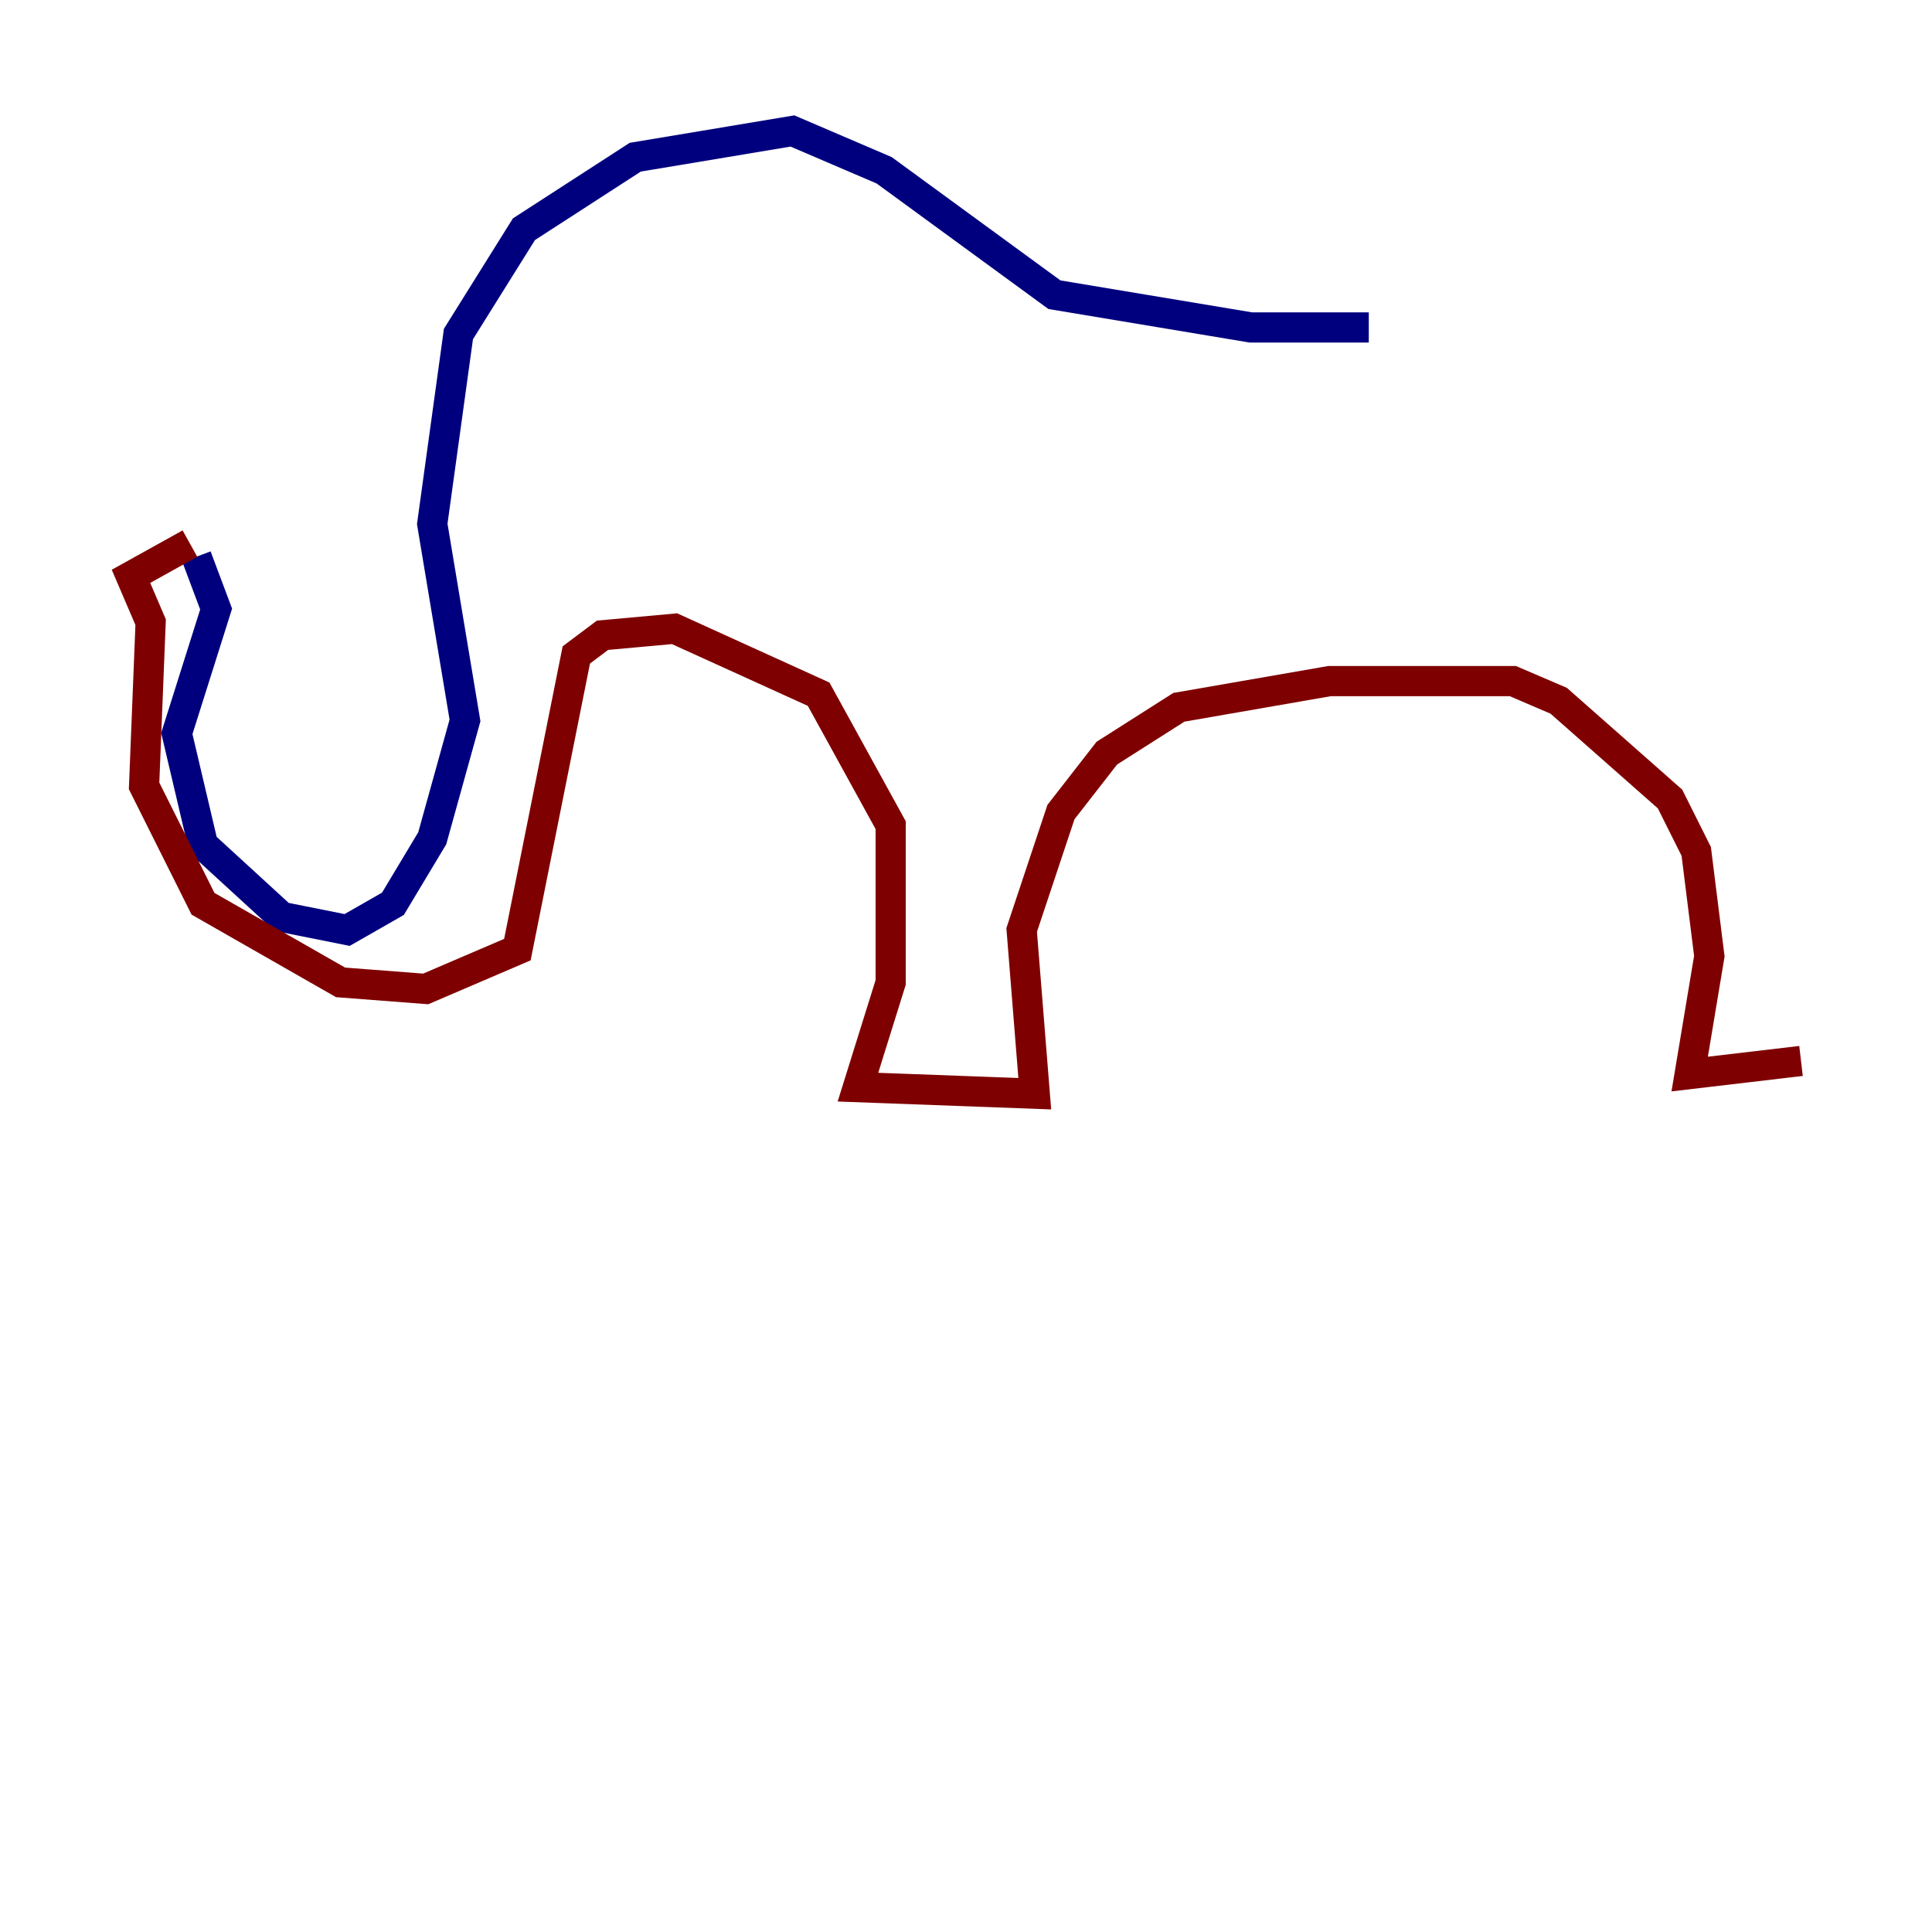 <?xml version="1.0" encoding="utf-8" ?>
<svg baseProfile="tiny" height="128" version="1.2" viewBox="0,0,128,128" width="128" xmlns="http://www.w3.org/2000/svg" xmlns:ev="http://www.w3.org/2001/xml-events" xmlns:xlink="http://www.w3.org/1999/xlink"><defs /><polyline fill="none" points="90.685,21.695 82.875,21.695 69.858,19.525 58.576,11.281 52.502,8.678 42.088,10.414 34.712,15.186 30.373,22.129 28.637,34.712 30.807,47.729 28.637,55.539 26.034,59.878 22.997,61.614 18.658,60.746 13.451,55.973 11.715,48.597 14.319,40.352 13.017,36.881" stroke="#00007f" stroke-width="2" /><polyline fill="none" points="12.583,36.014 8.678,38.183 9.98,41.22 9.546,52.068 13.451,59.878 22.563,65.085 28.203,65.519 34.278,62.915 38.183,43.39 39.919,42.088 44.691,41.654 54.237,45.993 59.01,54.671 59.01,65.085 56.841,72.027 68.556,72.461 67.688,61.614 70.291,53.803 73.329,49.898 78.102,46.861 88.081,45.125 100.231,45.125 103.268,46.427 110.644,52.936 112.38,56.407 113.248,63.349 111.946,71.159 119.322,70.291" stroke="#7f0000" stroke-width="2" /></svg>